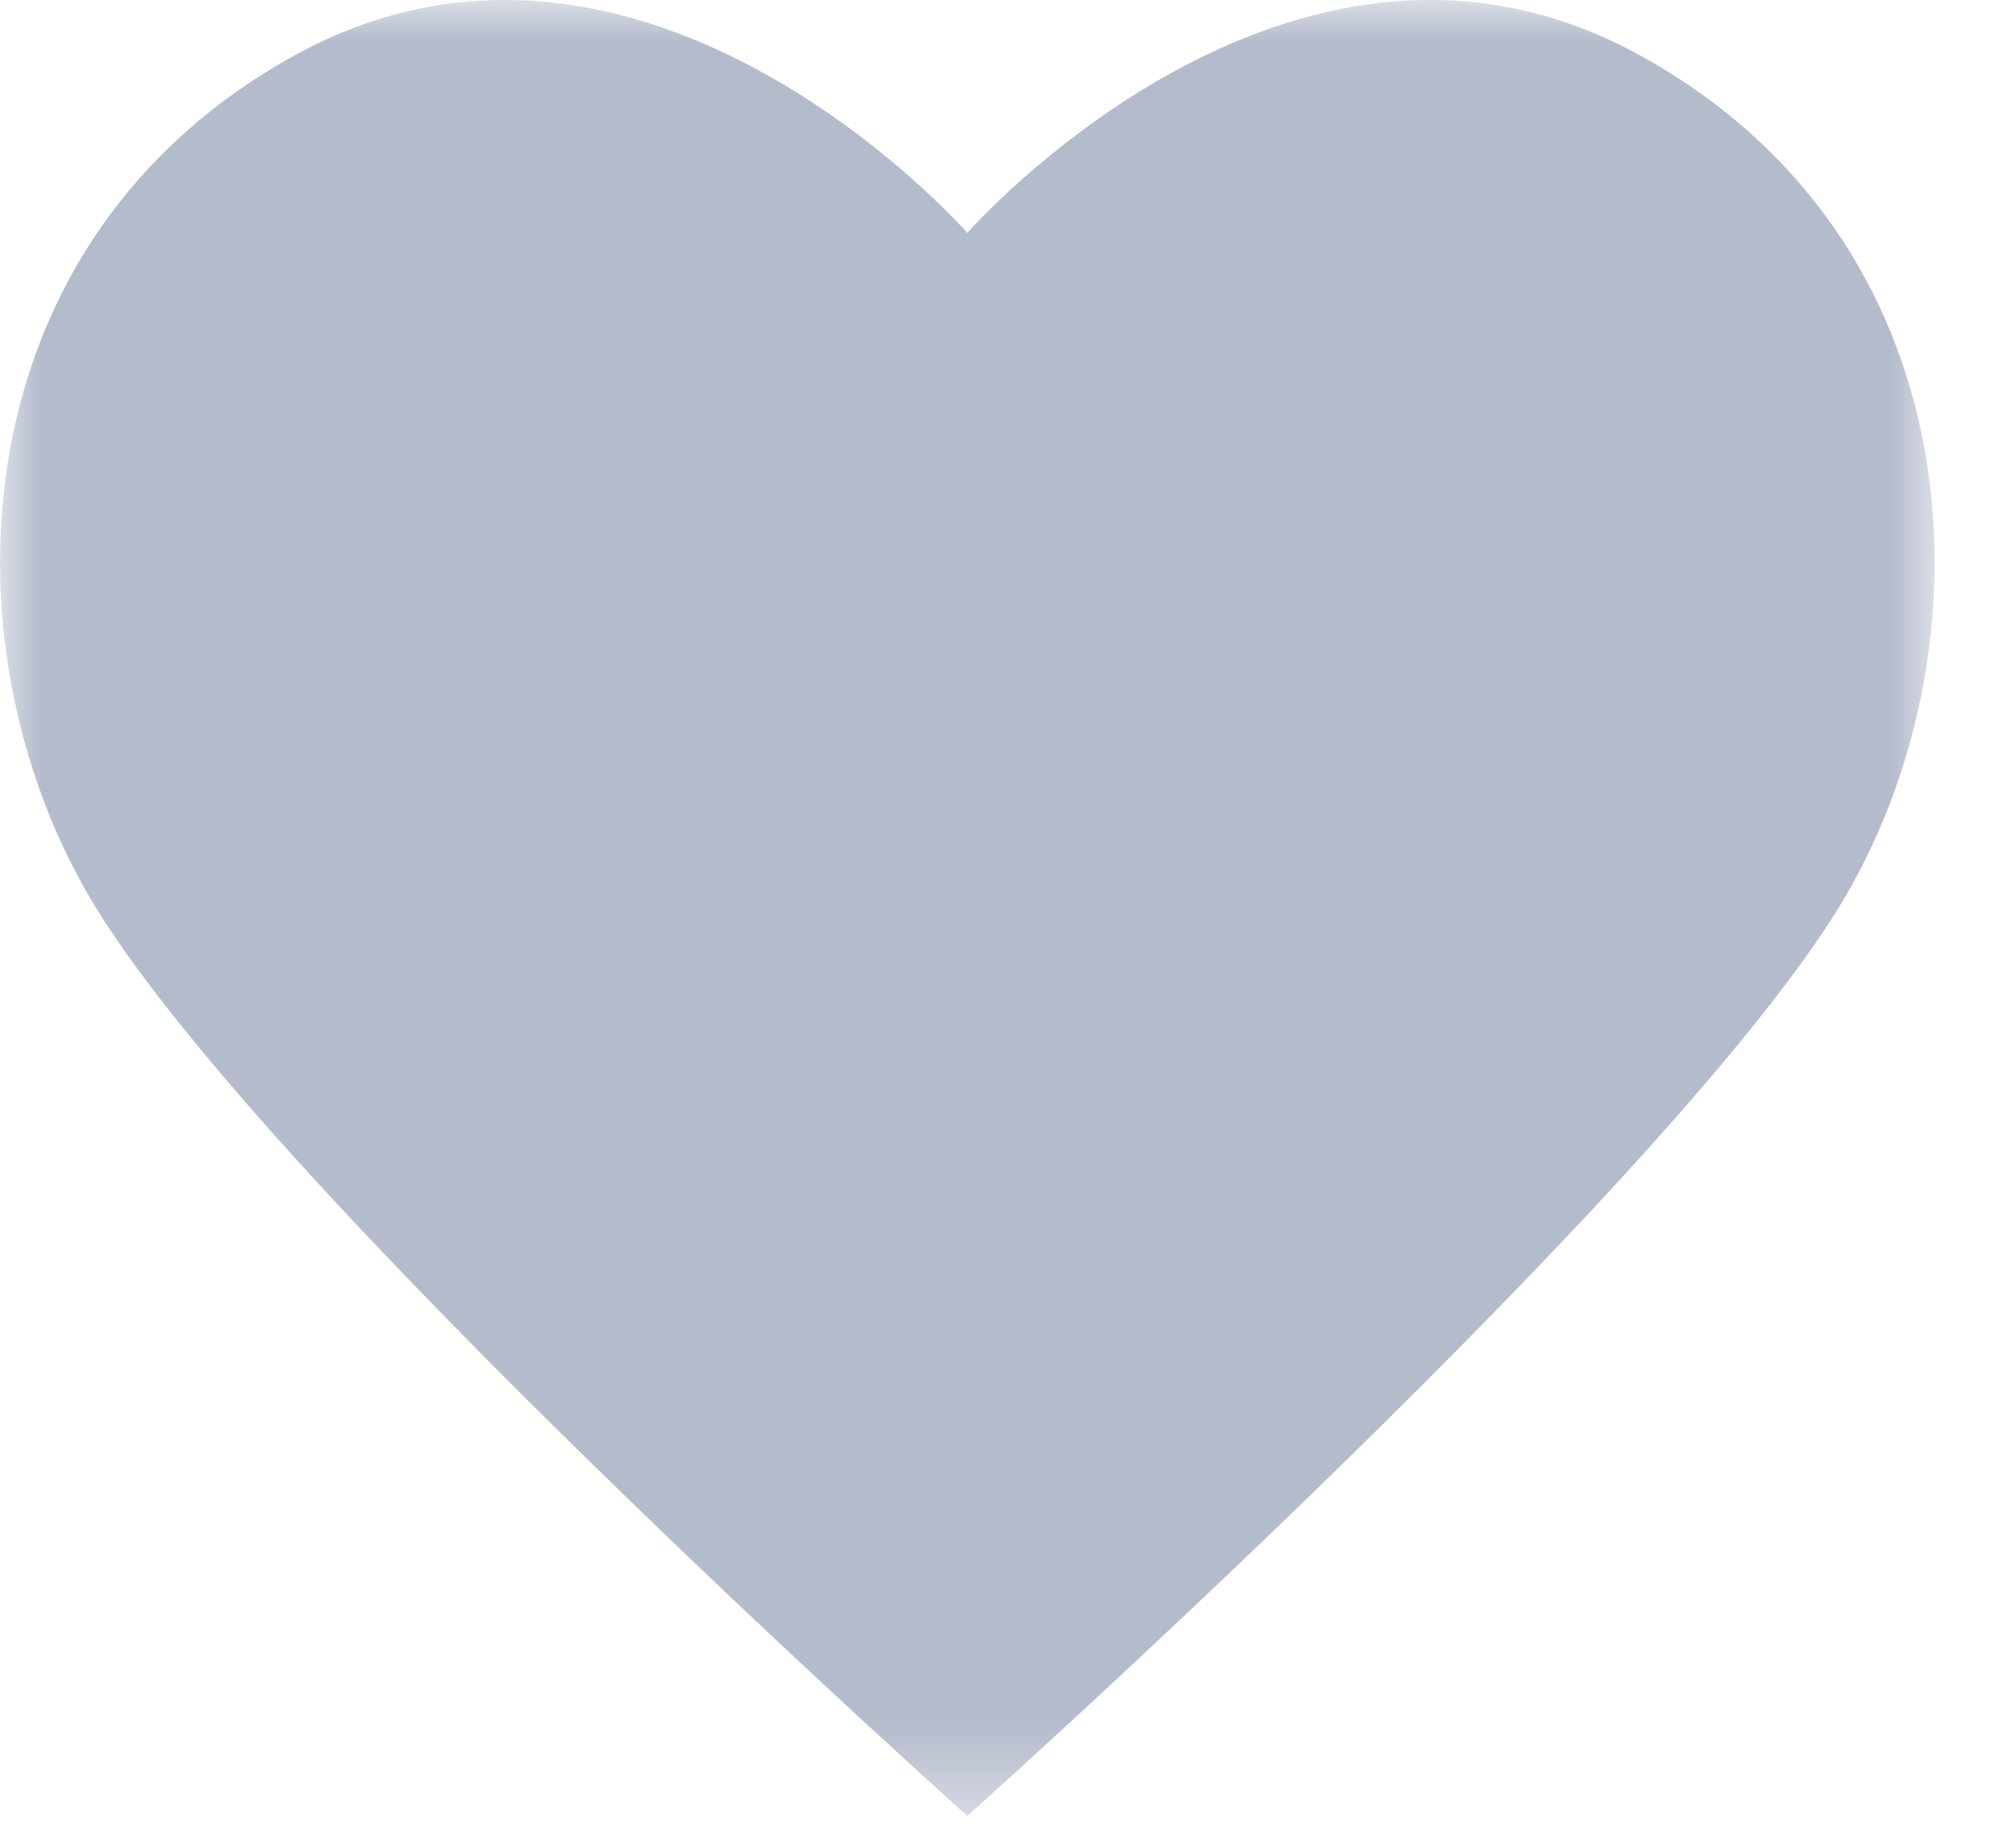 <?xml version="1.0" encoding="UTF-8"?>
<svg width="24px" height="22px" viewBox="0 0 24 22" version="1.1" xmlns="http://www.w3.org/2000/svg" xmlns:xlink="http://www.w3.org/1999/xlink">
    <title>Rate us</title>
    <defs>
        <polygon id="path-1" points="0 -0 23.031 -0 23.031 21.621 0 21.621"></polygon>
    </defs>
    <g id="Menu" stroke="none" stroke-width="1" fill="none" fill-rule="evenodd">
        <g id="My-profile" transform="translate(-23, -492)">
            <g id="Rate-us" transform="translate(23, 492)">
                <mask id="mask-2" fill="white">
                    <use xlink:href="#path-1"></use>
                </mask>
                <g id="Clip-2"></g>
                <path d="M19.509,0.651 C15.364,-1.619 11.516,2.773 11.516,2.773 C11.516,2.773 7.667,-1.619 3.523,0.651 C-0.479,2.843 -0.72,7.608 1.055,10.662 C3.006,14.014 11.516,21.621 11.516,21.621 C11.516,21.621 20.026,14.014 21.976,10.662 C23.752,7.608 23.511,2.843 19.509,0.651" id="Fill-1" fill="#B4BBCB" mask="url(#mask-2)"></path>
            </g>
        </g>
    </g>
</svg>
